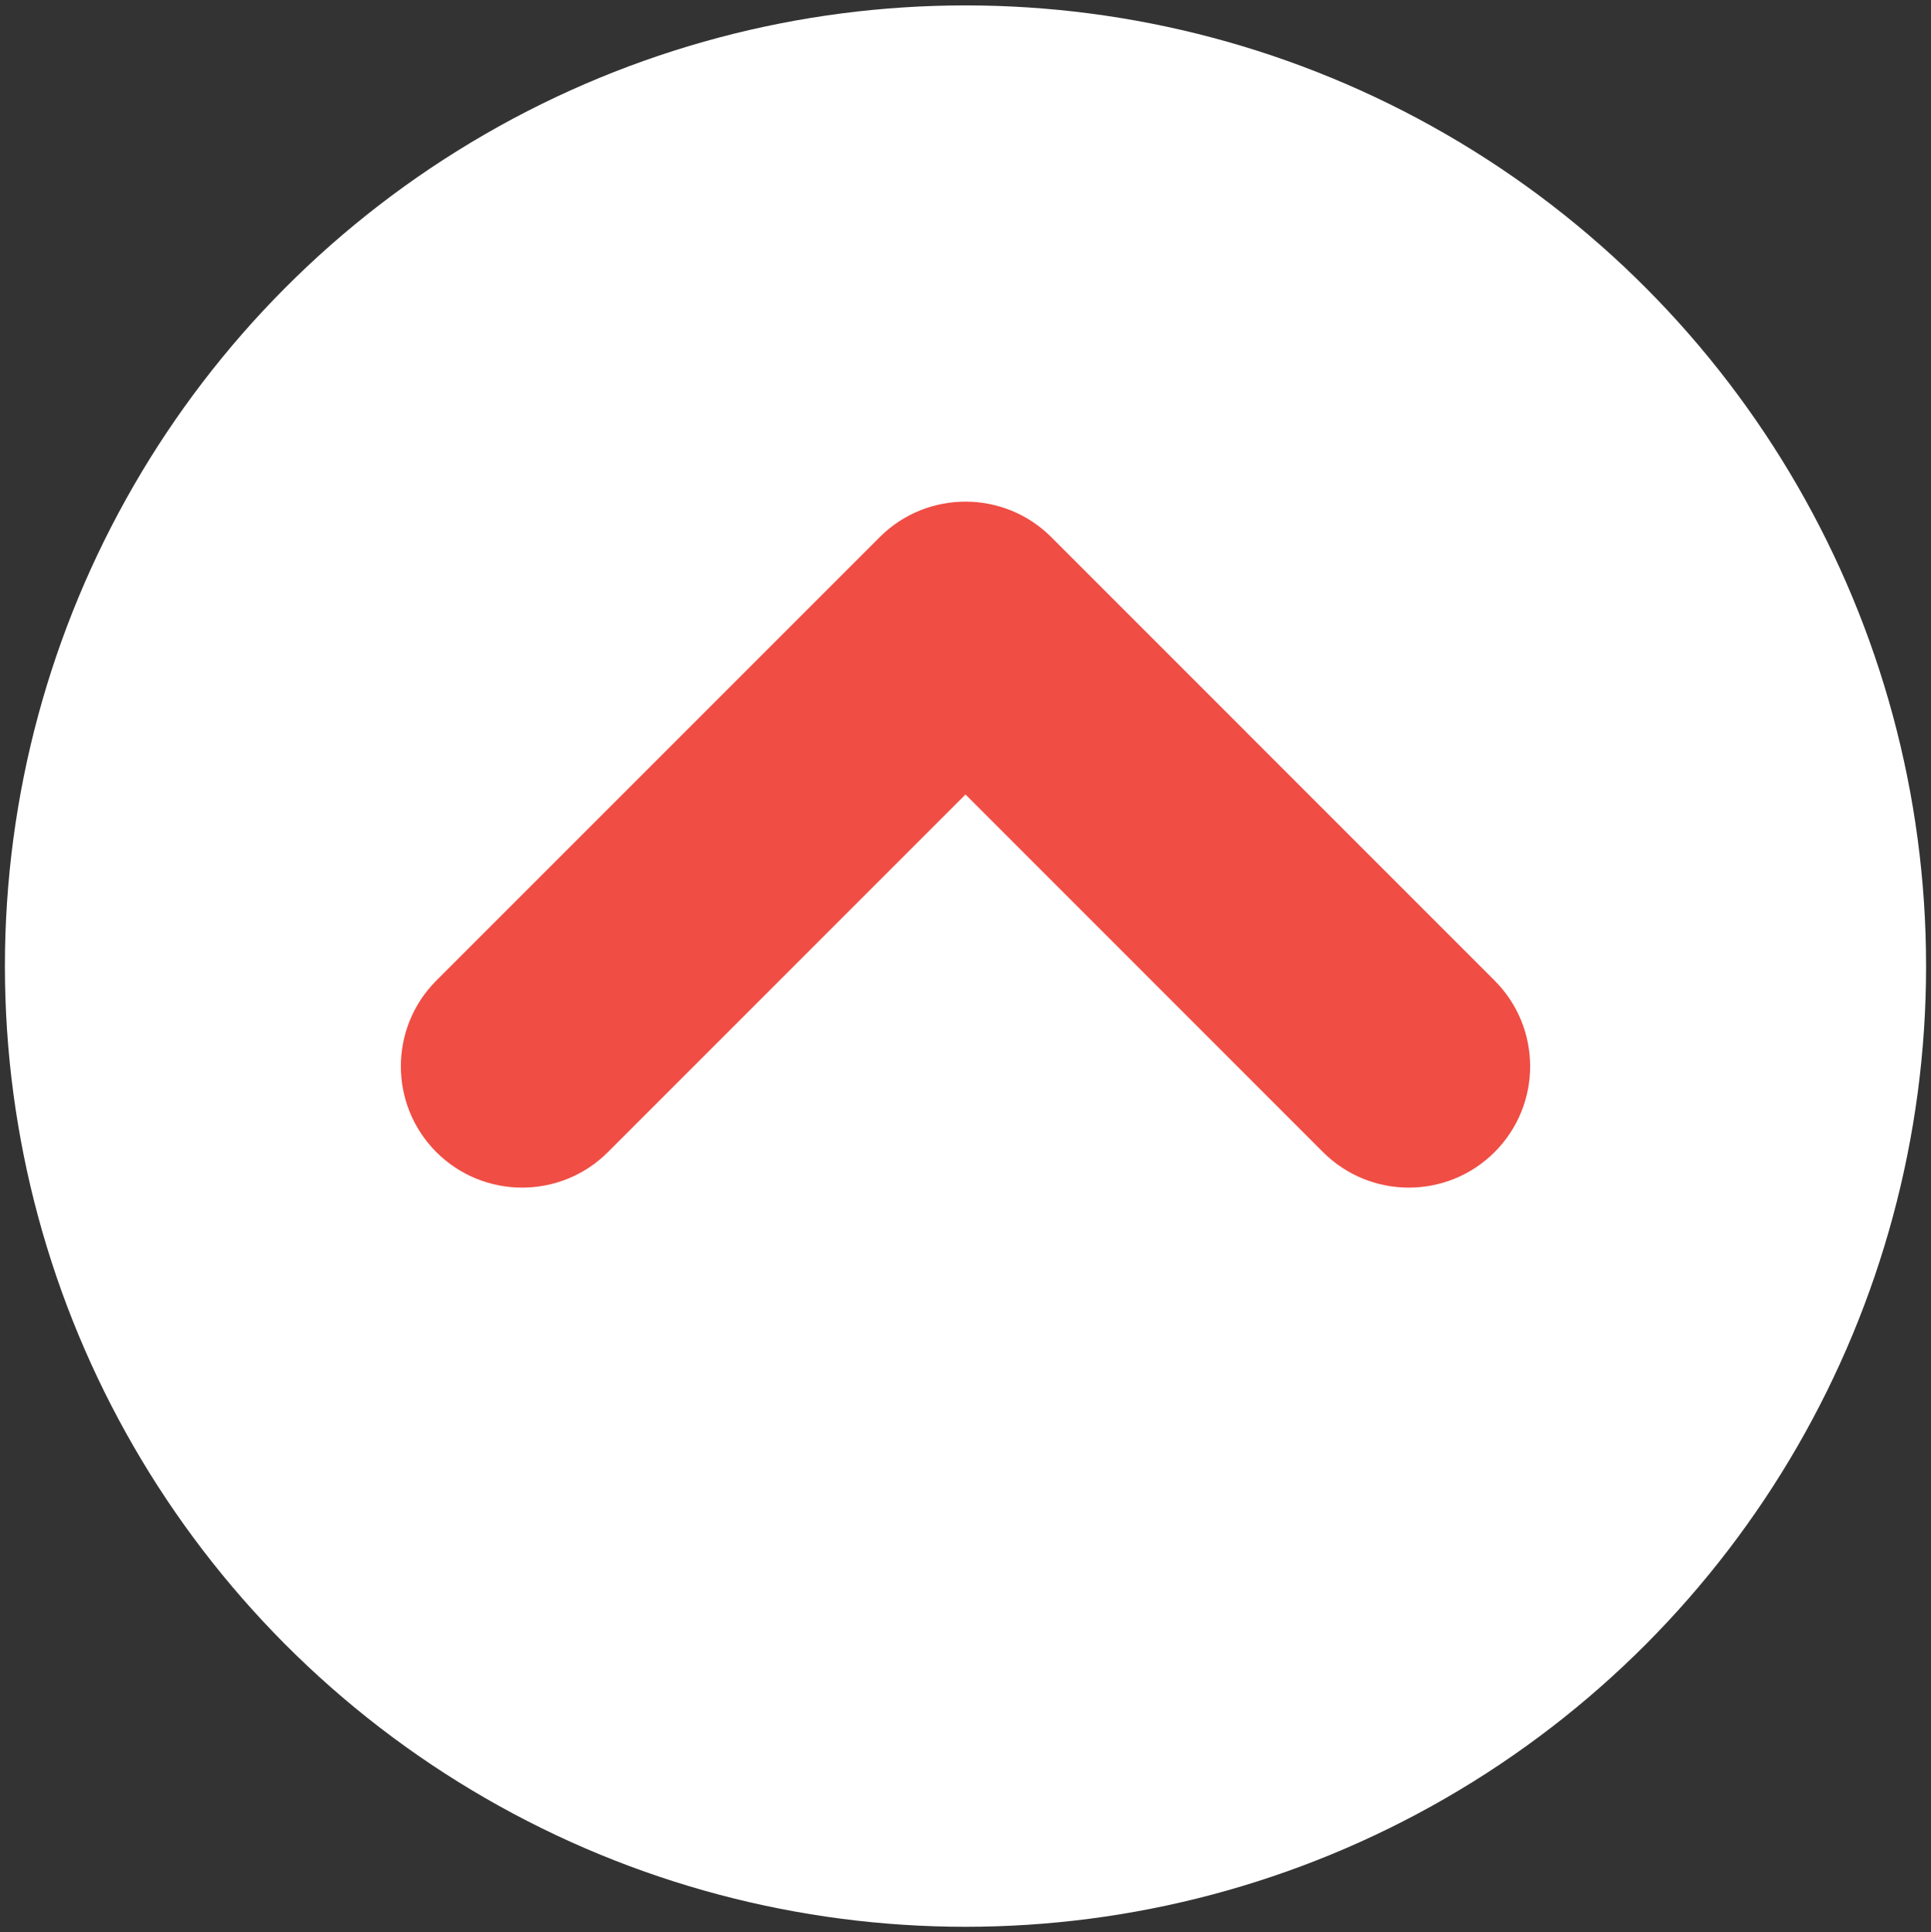 <?xml version="1.0" encoding="utf-8"?>
<!-- Generator: Adobe Illustrator 17.0.1, SVG Export Plug-In . SVG Version: 6.00 Build 0)  -->
<!DOCTYPE svg PUBLIC "-//W3C//DTD SVG 1.1//EN" "http://www.w3.org/Graphics/SVG/1.1/DTD/svg11.dtd">
<svg version="1.1" id="Layer_1" xmlns="http://www.w3.org/2000/svg" xmlns:xlink="http://www.w3.org/1999/xlink" x="0px" y="0px"
	 width="31.828px" height="31.844px" viewBox="0 0 31.828 31.844" enable-background="new 0 0 31.828 31.844" xml:space="preserve">
<rect x="0" y="0" width="31.828" height="31.844" fill="#333333" stroke="none"/>
<g>
	<circle fill="#FFFFFF" cx="15.914" cy="15.922" r="15.833"/>
	<g>
		<path fill="#F04E45" d="M25.221,17.574c0,0.512-0.195,1.022-0.586,1.414c-0.781,0.78-2.047,0.78-2.828,0l-5.893-5.894
			l-5.894,5.894c-0.78,0.78-2.047,0.78-2.828,0c-0.78-0.781-0.78-2.047,0-2.828L14.5,8.852c0.781-0.78,2.047-0.78,2.828,0
			l7.307,7.308C25.026,16.551,25.221,17.063,25.221,17.574z"/>
	</g>
</g>
</svg>
